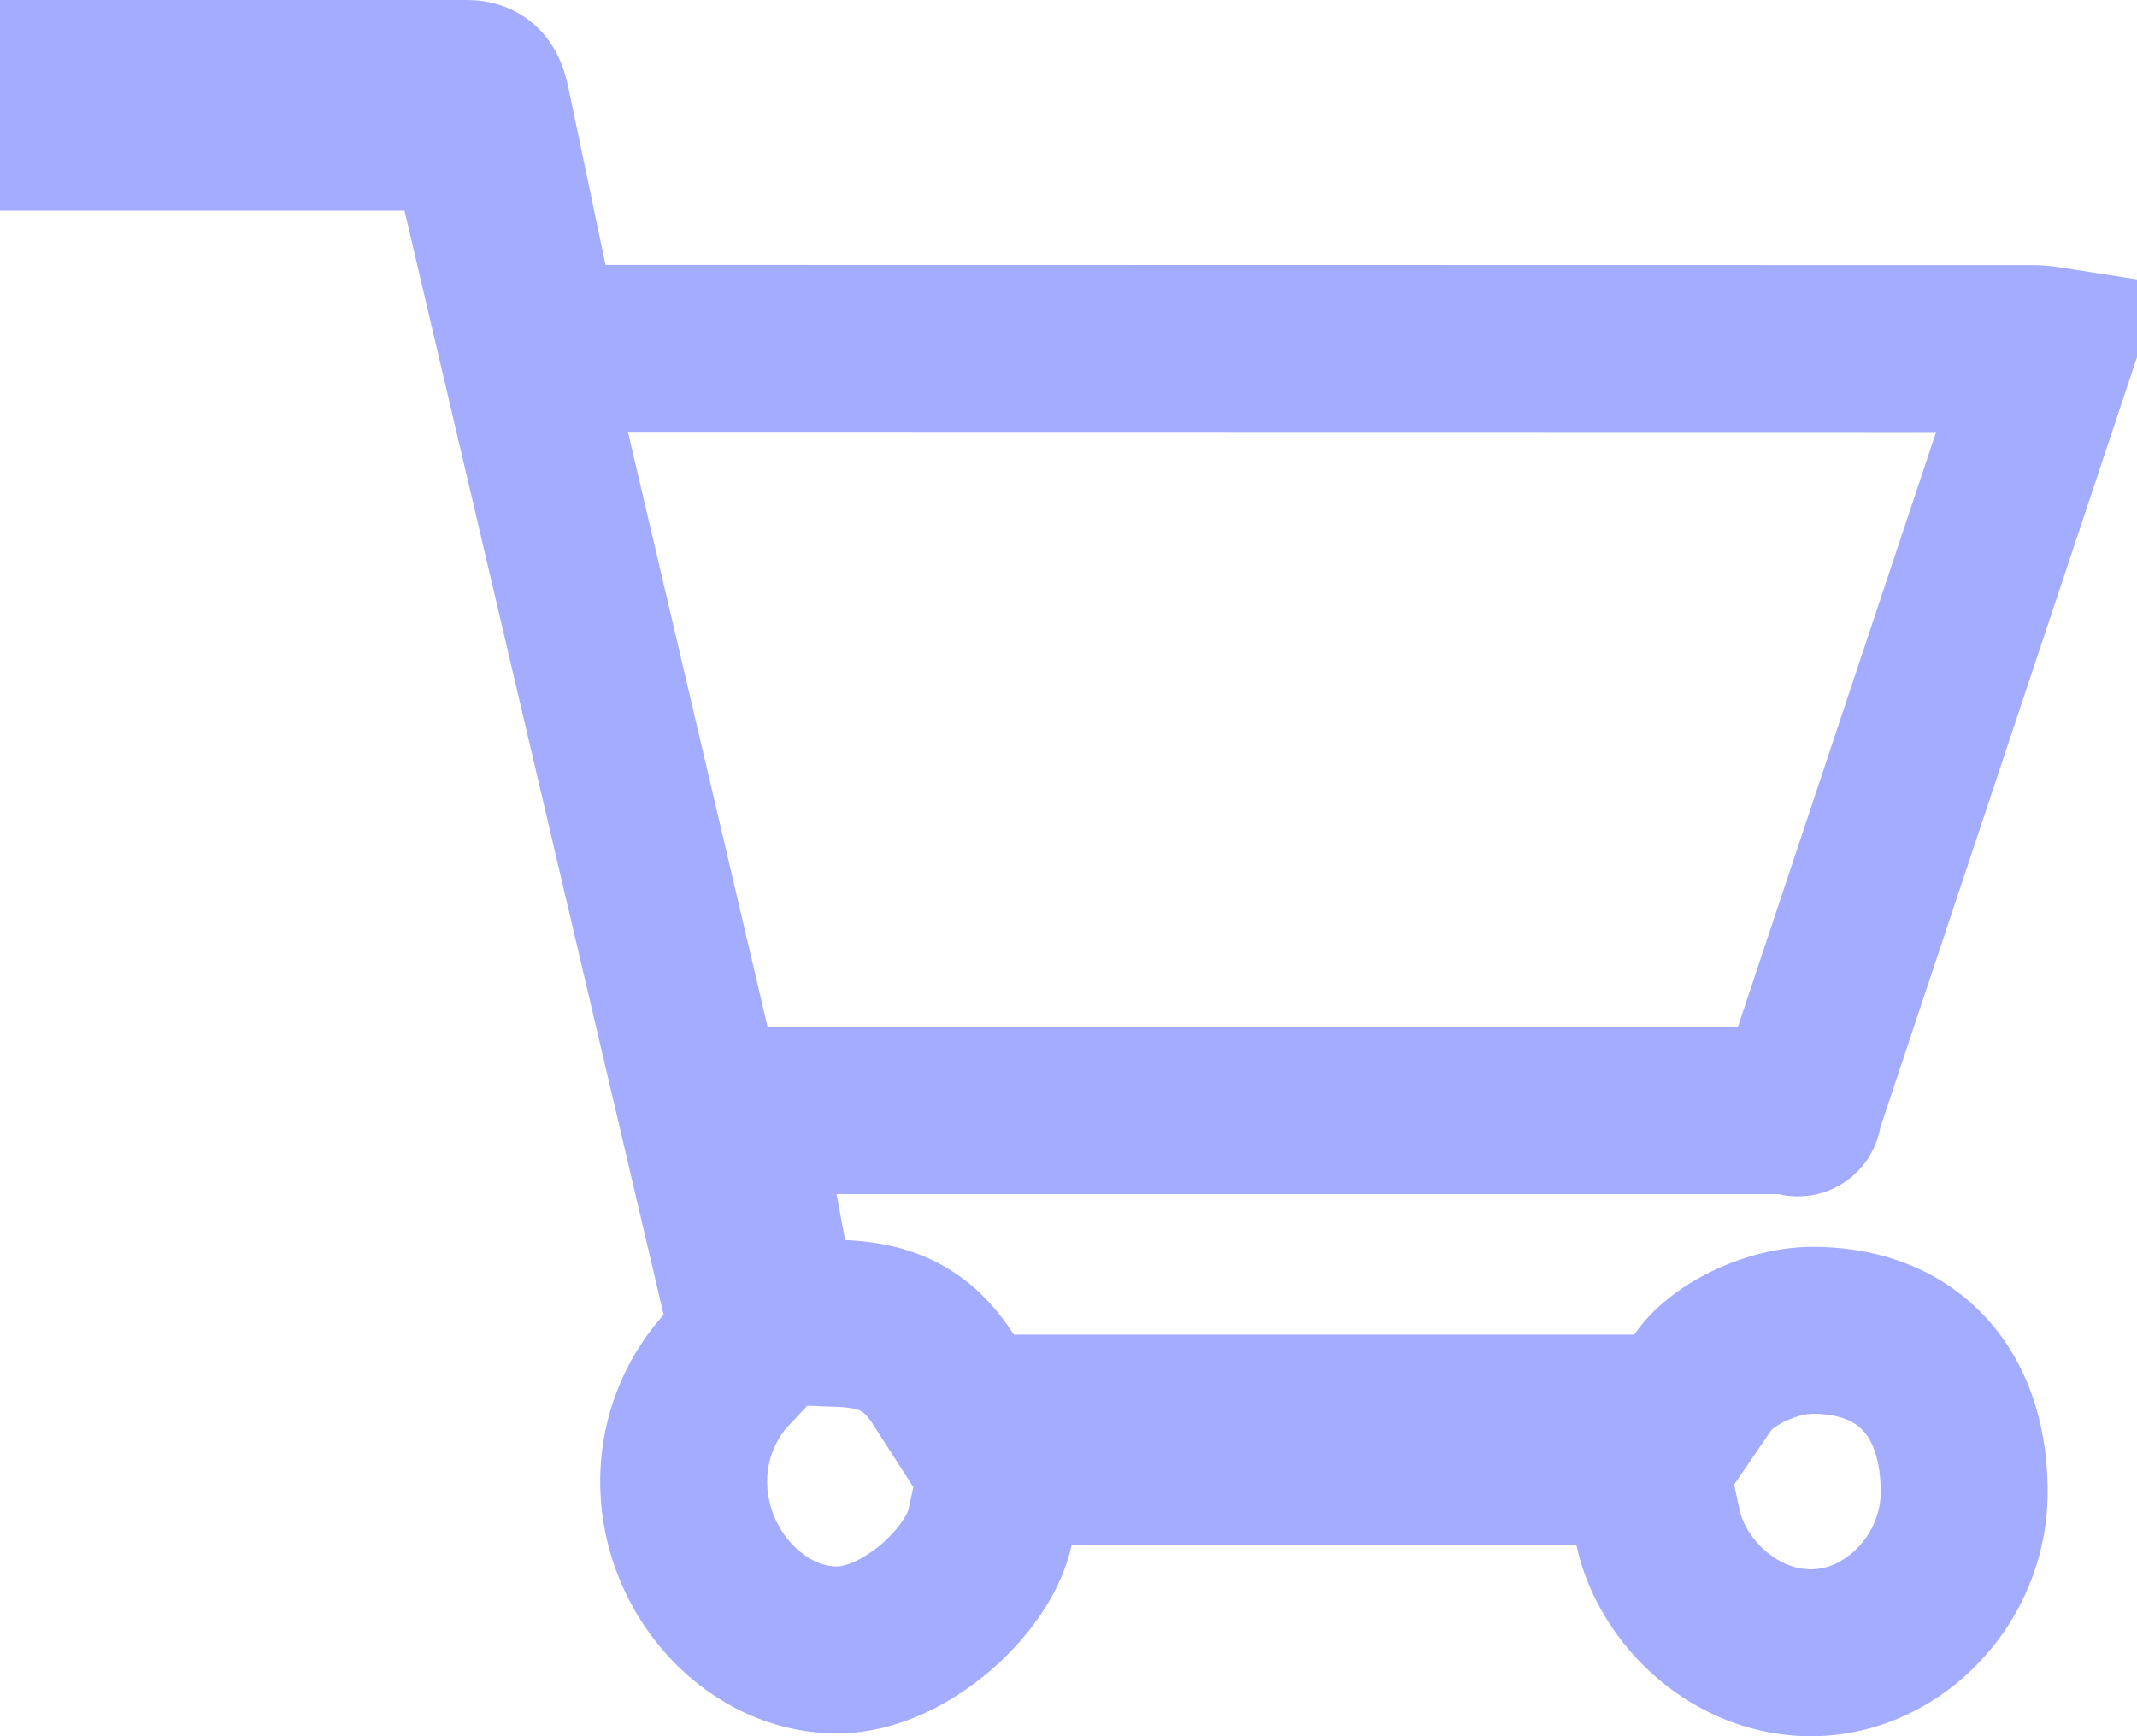 <svg width="16" height="13" viewBox="0 0 16 13" xmlns="http://www.w3.org/2000/svg"><title>Path</title><g id="Retailer-Partners" fill="none" fill-rule="evenodd" transform="translate(-1198 -13)"><g id="Nav/Secondary-(Top)" stroke="#A3ACFF" stroke-width="1.25"><path d="M1211.473 21.283l-.003.008 1.888-5.667c-.032-.005-.084-.014-.134-.014l-11.197-.002-.105-.496-.281-1.34c-.028-.118-.06-.147-.156-.147h-2.86v.328h2.899l2.13 9.075-.23.245a1.248 1.248 0 0 0-.305.822c0 .674.535 1.259 1.147 1.259.503 0 1.06-.519 1.146-.916l.107-.492h4.788l.107.492c.103.474.565.937 1.146.937.616 0 1.146-.553 1.146-1.203 0-.739-.412-1.211-1.136-1.211-.305 0-.678.18-.817.384l-.186.273h-5.318l-.185-.288c-.186-.291-.414-.406-.761-.42l-.498-.02-.295-1.574h7.821c.179 0 .113.055.142-.033zm0 0l.003-.01-.003.01z" id="Path"/></g></g></svg>
